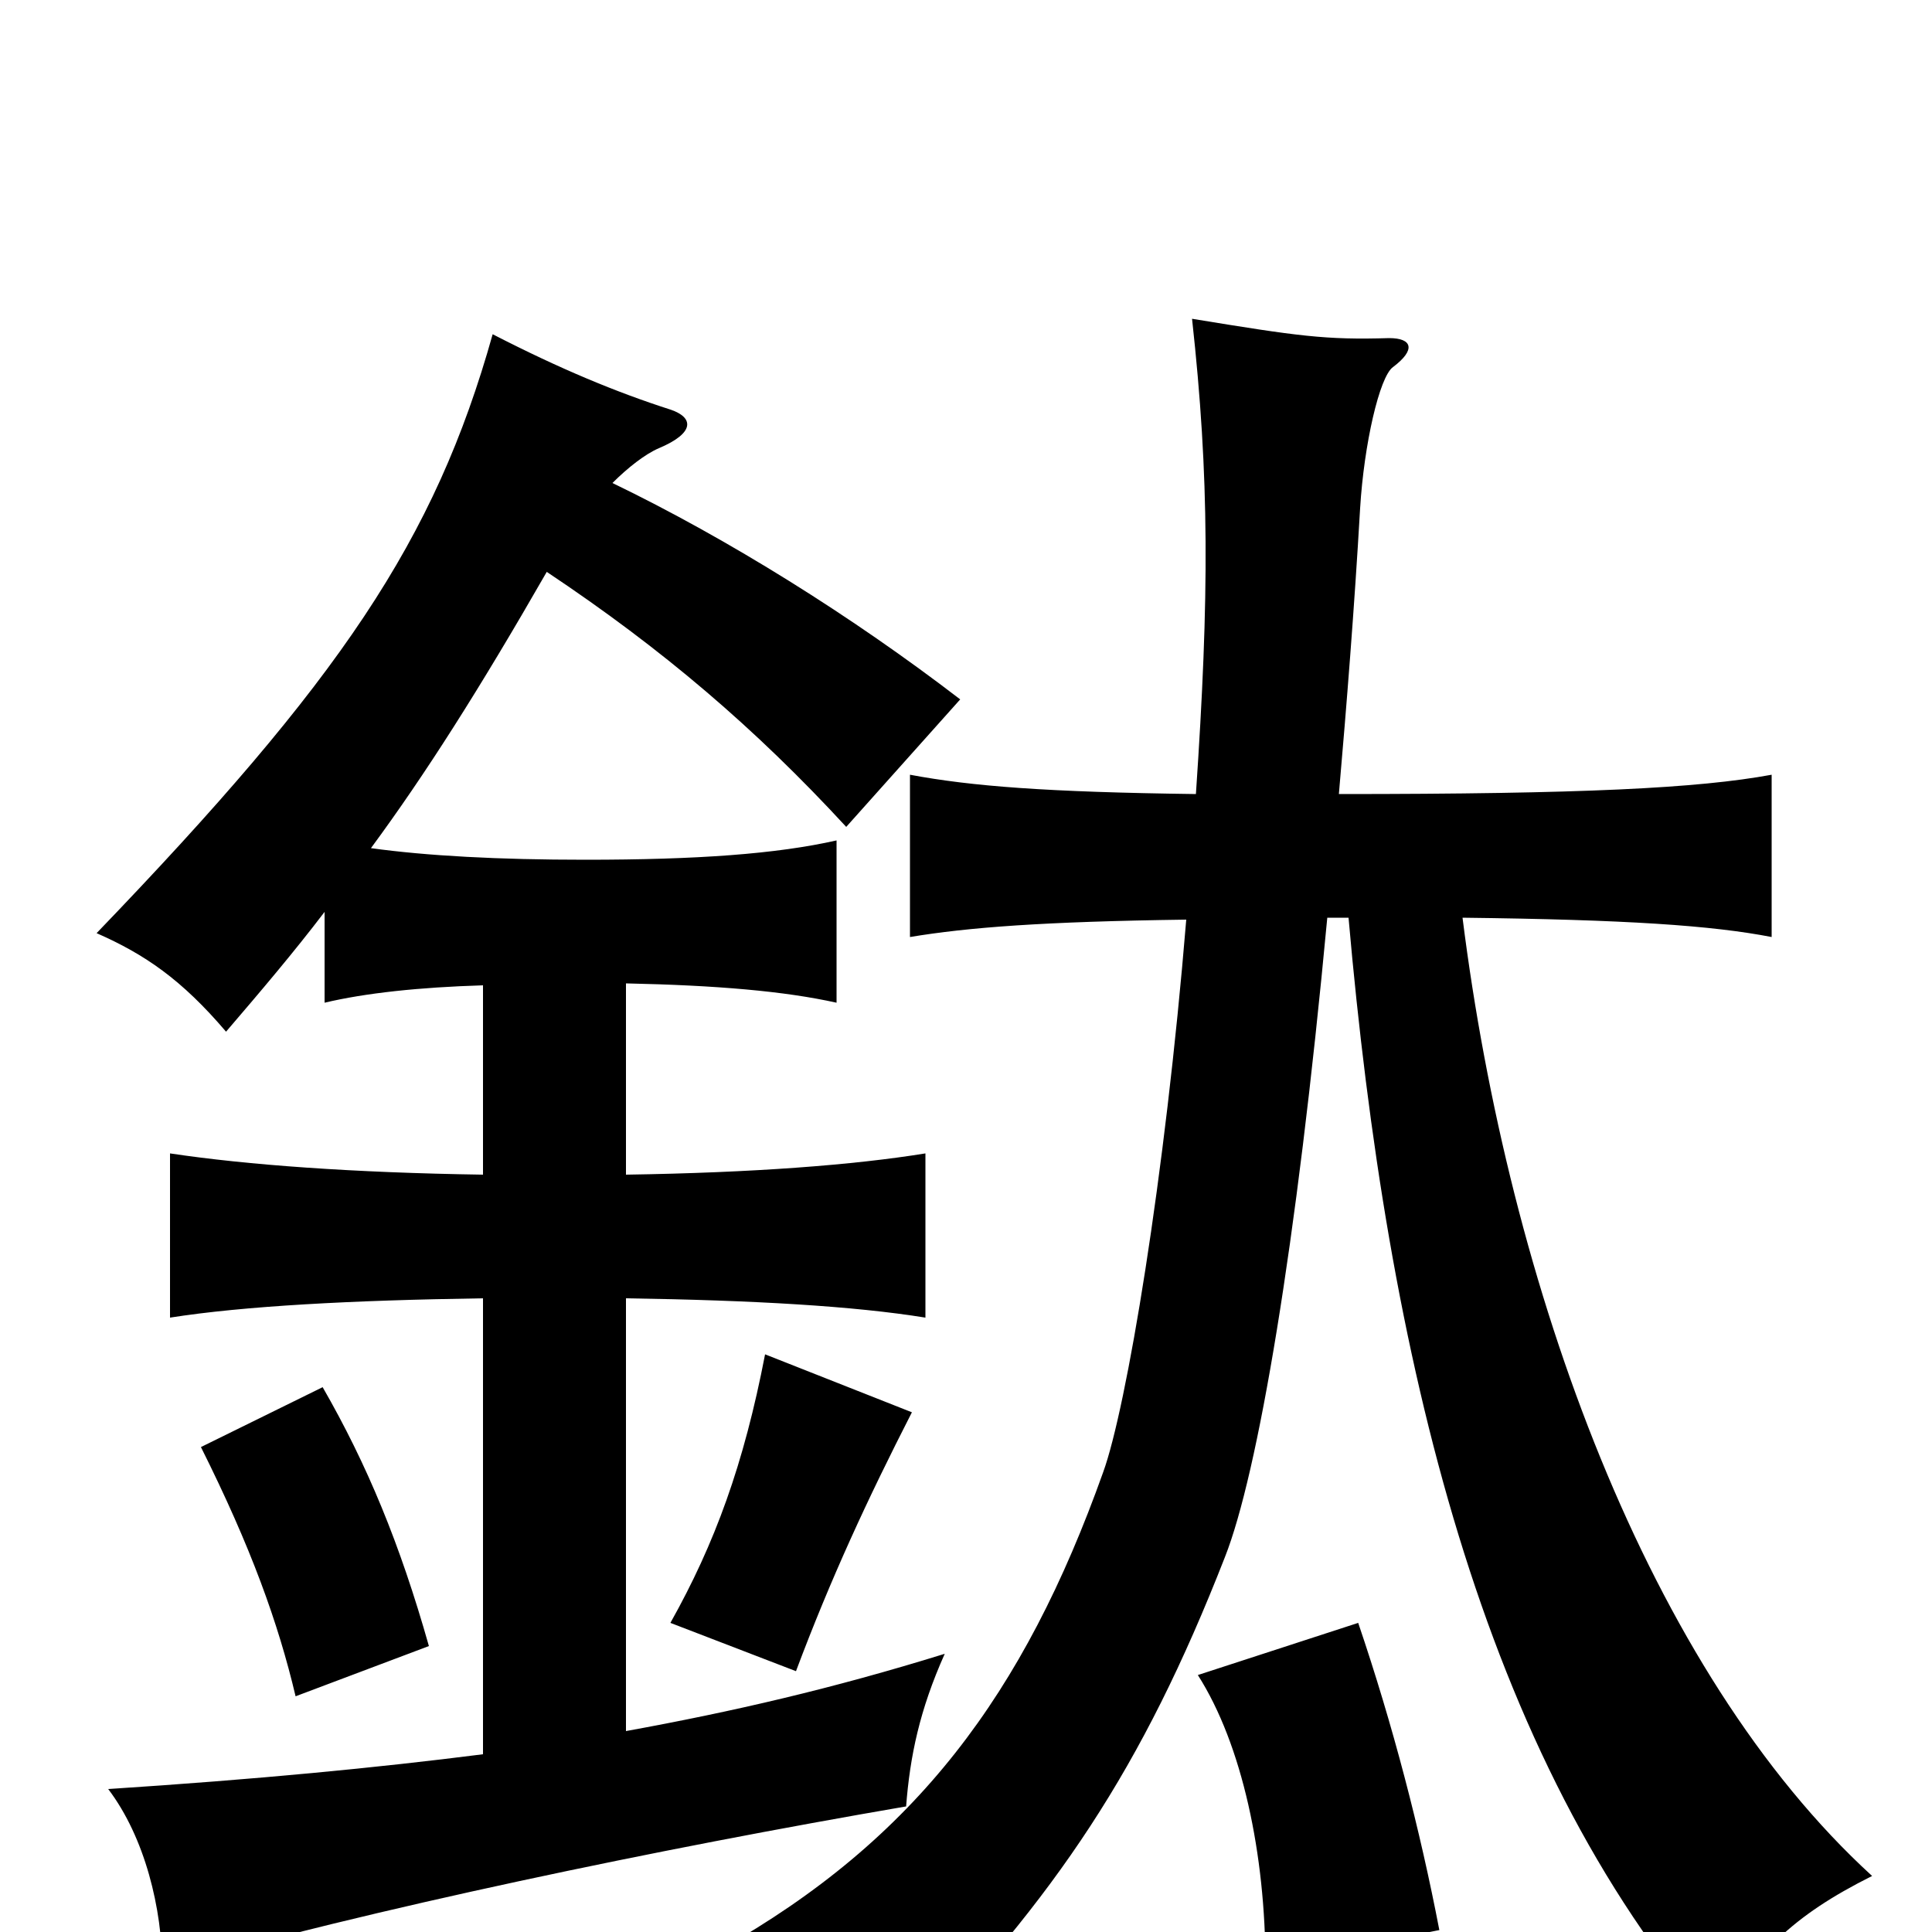 <svg xmlns="http://www.w3.org/2000/svg" viewBox="0 -1000 1000 1000">
	<path fill="#000000" d="M745 -1C735 -53 721 -107 703 -160L620 -133C643 -97 655 -40 655 17ZM222 -148C207 -201 190 -242 167 -282L104 -251C130 -199 144 -160 153 -122ZM472 -269L396 -299C385 -242 370 -201 347 -160L412 -135C430 -183 449 -224 472 -269ZM687 -525H698C718 -297 767 -91 887 47C909 11 927 -8 969 -29C853 -135 781 -334 757 -525C842 -524 886 -521 917 -515V-599C879 -592 819 -589 693 -589C697 -635 701 -685 704 -737C706 -770 714 -805 721 -810C733 -819 731 -825 719 -825C686 -824 672 -826 617 -835C626 -753 626 -692 619 -589C542 -590 503 -593 471 -599V-515C501 -520 540 -523 614 -524C603 -390 583 -271 571 -238C530 -123 474 -48 373 9C420 23 444 36 467 64C547 -19 591 -84 634 -194C651 -237 671 -354 687 -525ZM317 -750C325 -758 334 -765 341 -768C360 -776 359 -784 347 -788C319 -797 290 -809 255 -827C225 -720 176 -648 50 -517C75 -506 94 -493 117 -466C135 -487 152 -507 168 -528V-481C189 -486 217 -489 250 -490V-392C183 -393 128 -397 88 -403V-318C126 -324 182 -327 250 -328V-92C195 -85 133 -79 56 -74C75 -49 84 -12 84 19C192 -12 341 -43 469 -65C471 -91 476 -115 489 -144C431 -126 379 -114 324 -104V-328C390 -327 442 -324 479 -318V-403C442 -397 390 -393 324 -392V-491C371 -490 406 -487 433 -481V-565C402 -558 361 -555 303 -555C258 -555 221 -557 192 -561C220 -599 248 -643 283 -704C343 -664 391 -623 438 -572L497 -638C441 -681 377 -721 317 -750Z"/>
</svg>